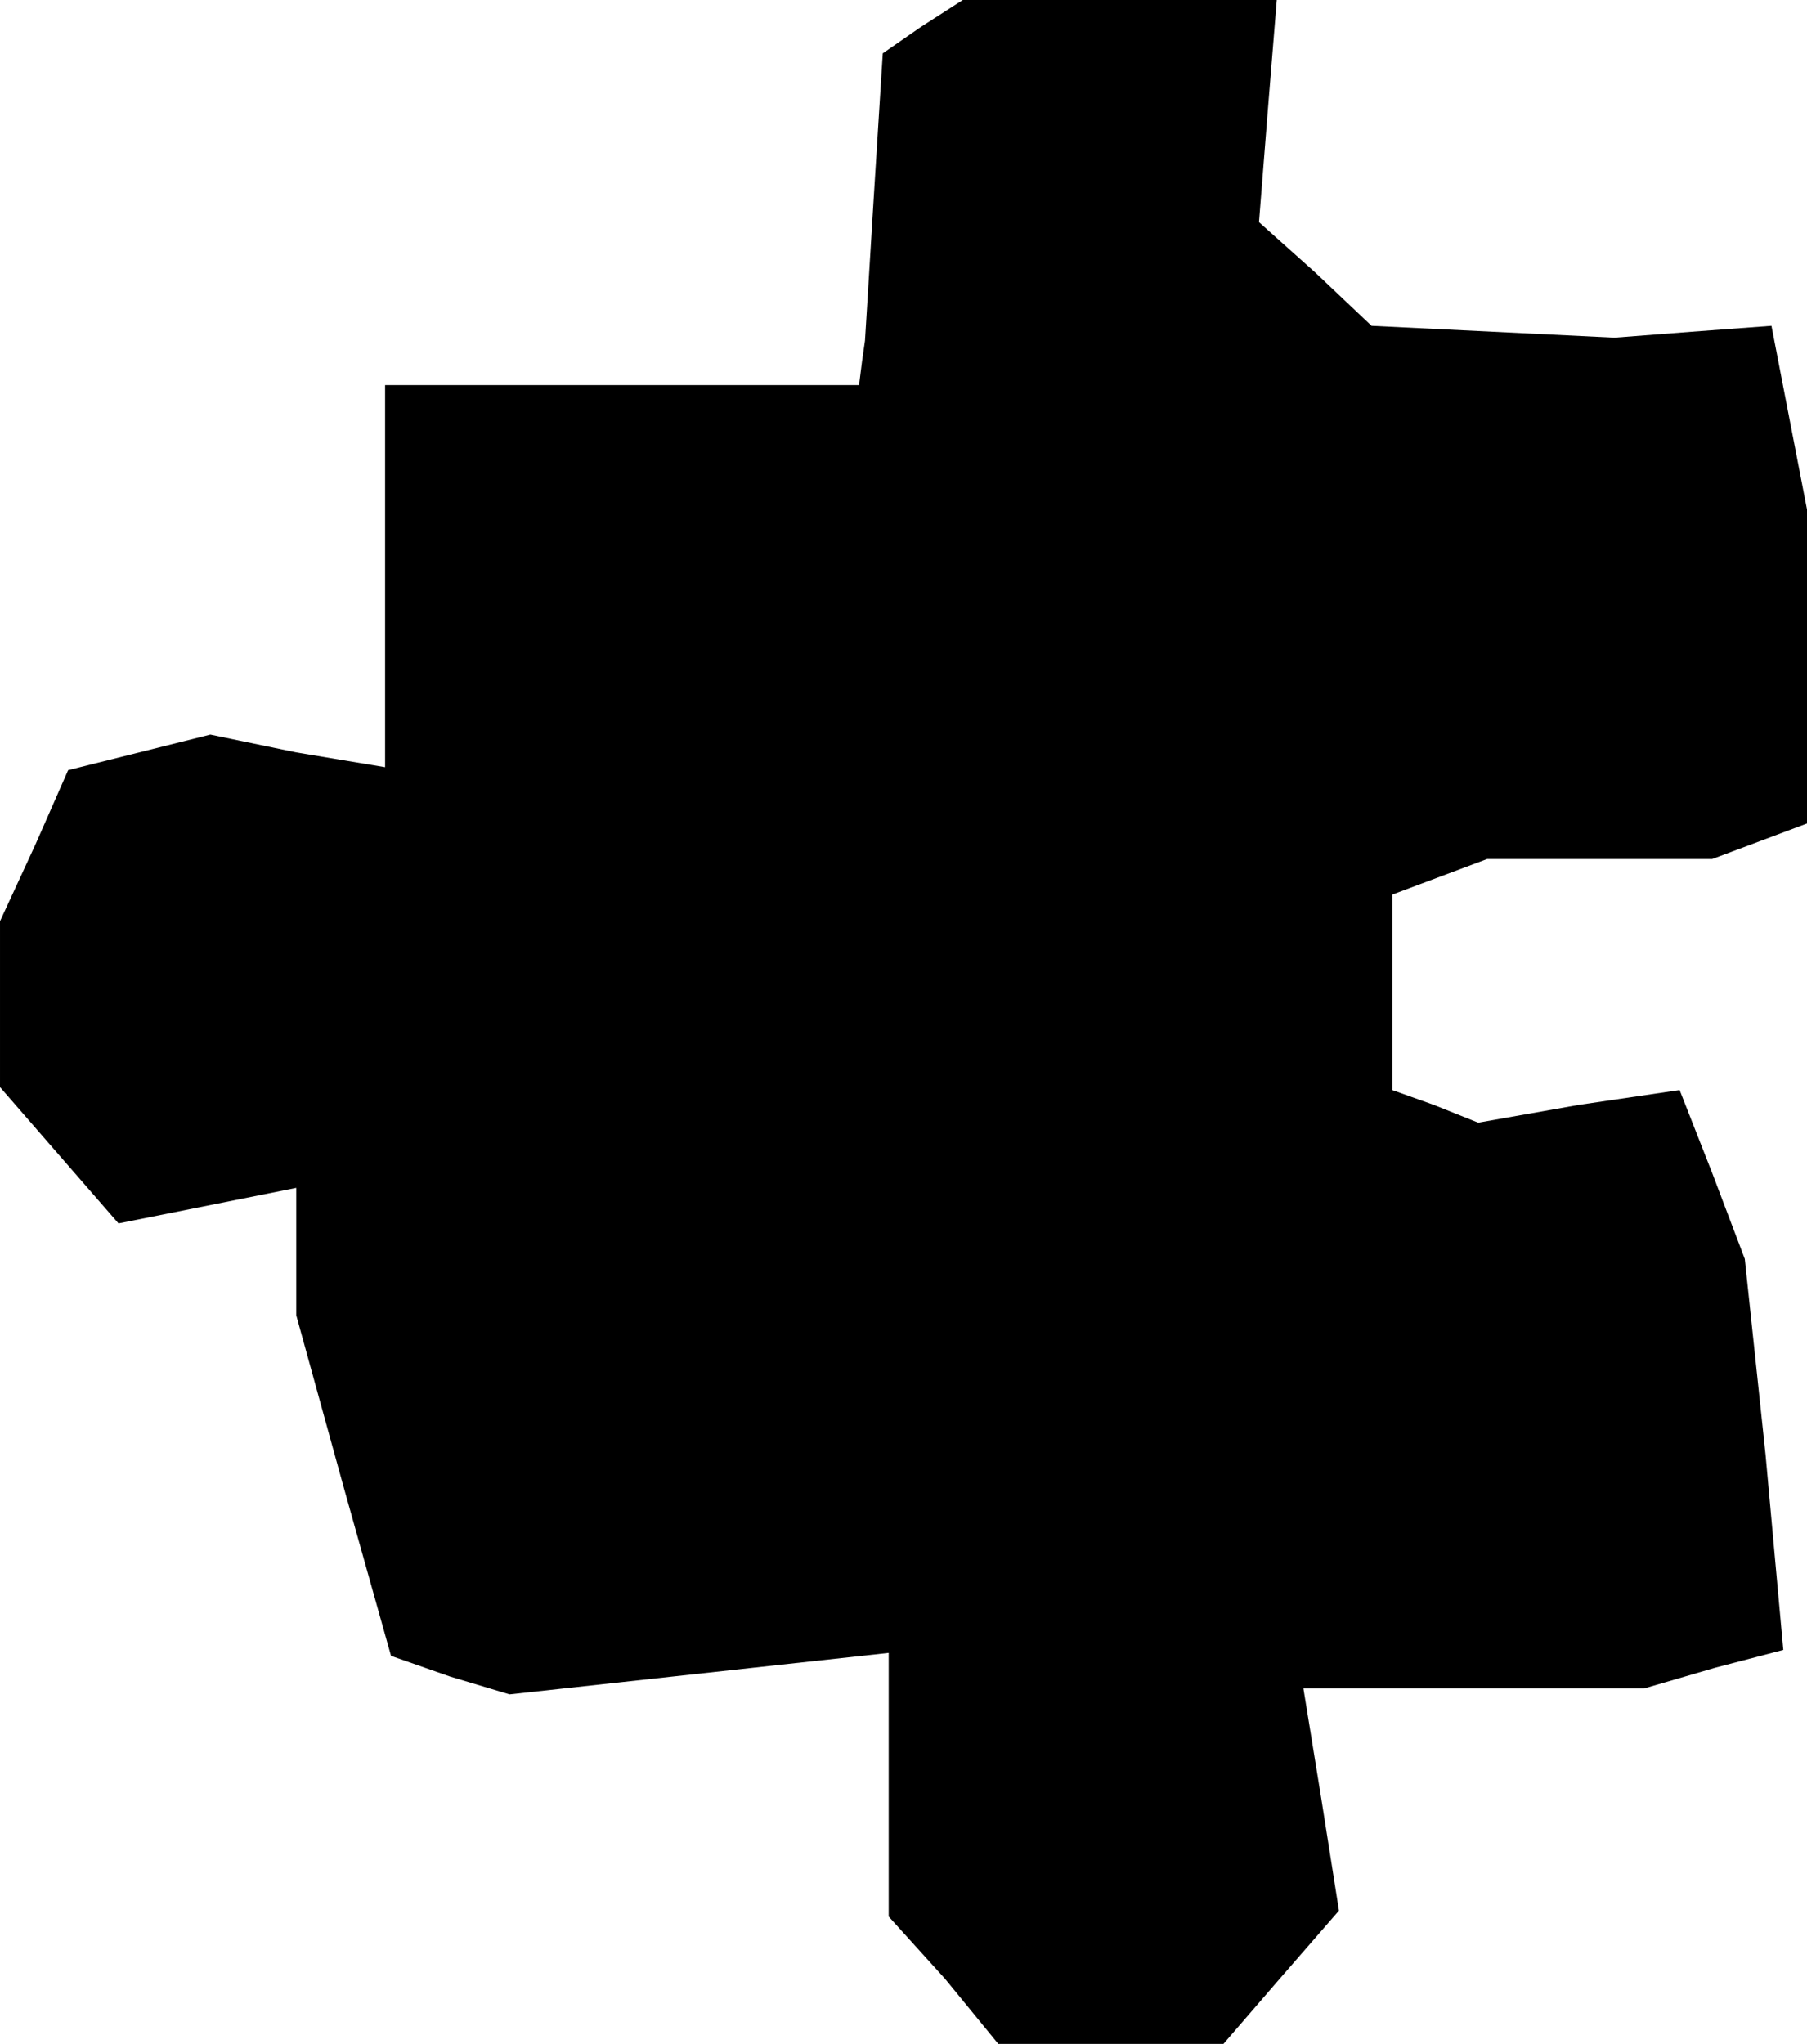 <?xml version="1.0" standalone="no"?>
<!DOCTYPE svg PUBLIC "-//W3C//DTD SVG 20010904//EN"
 "http://www.w3.org/TR/2001/REC-SVG-20010904/DTD/svg10.dtd">
<svg version="1.0" xmlns="http://www.w3.org/2000/svg"
 width="61pt" height="69pt" viewBox="0 0 61 69"
 preserveAspectRatio="xMidYMid meet">
<g transform="translate(0,69) scale(0.1,-0.1)"
fill="#000000" stroke="none">
<path d="M311 681 l-13 -9 -3 -48 -3 -49 -1 -7 -1 -8 -80 0 -80 0 0 -65 0 -64
-30 5 -29 6 -24 -6 -24 -6 -11 -25 -12 -26 0 -28 0 -28 20 -23 20 -23 30 6 30
6 0 -21 0 -22 16 -58 16 -57 20 -7 20 -6 64 7 64 7 0 -45 0 -44 19 -21 18 -22
38 0 38 0 19 22 20 23 -6 38 -6 37 57 0 58 0 24 7 23 6 -6 66 -7 66 -11 29
-11 28 -34 -5 -34 -6 -15 6 -14 5 0 33 0 33 16 6 16 6 38 0 38 0 16 6 16 6 0
53 0 53 -6 31 -6 31 -27 -2 -26 -2 -41 2 -41 2 -19 18 -19 17 3 38 3 37 -53 0
-53 0 -14 -9z"/>
</g>
</svg>
